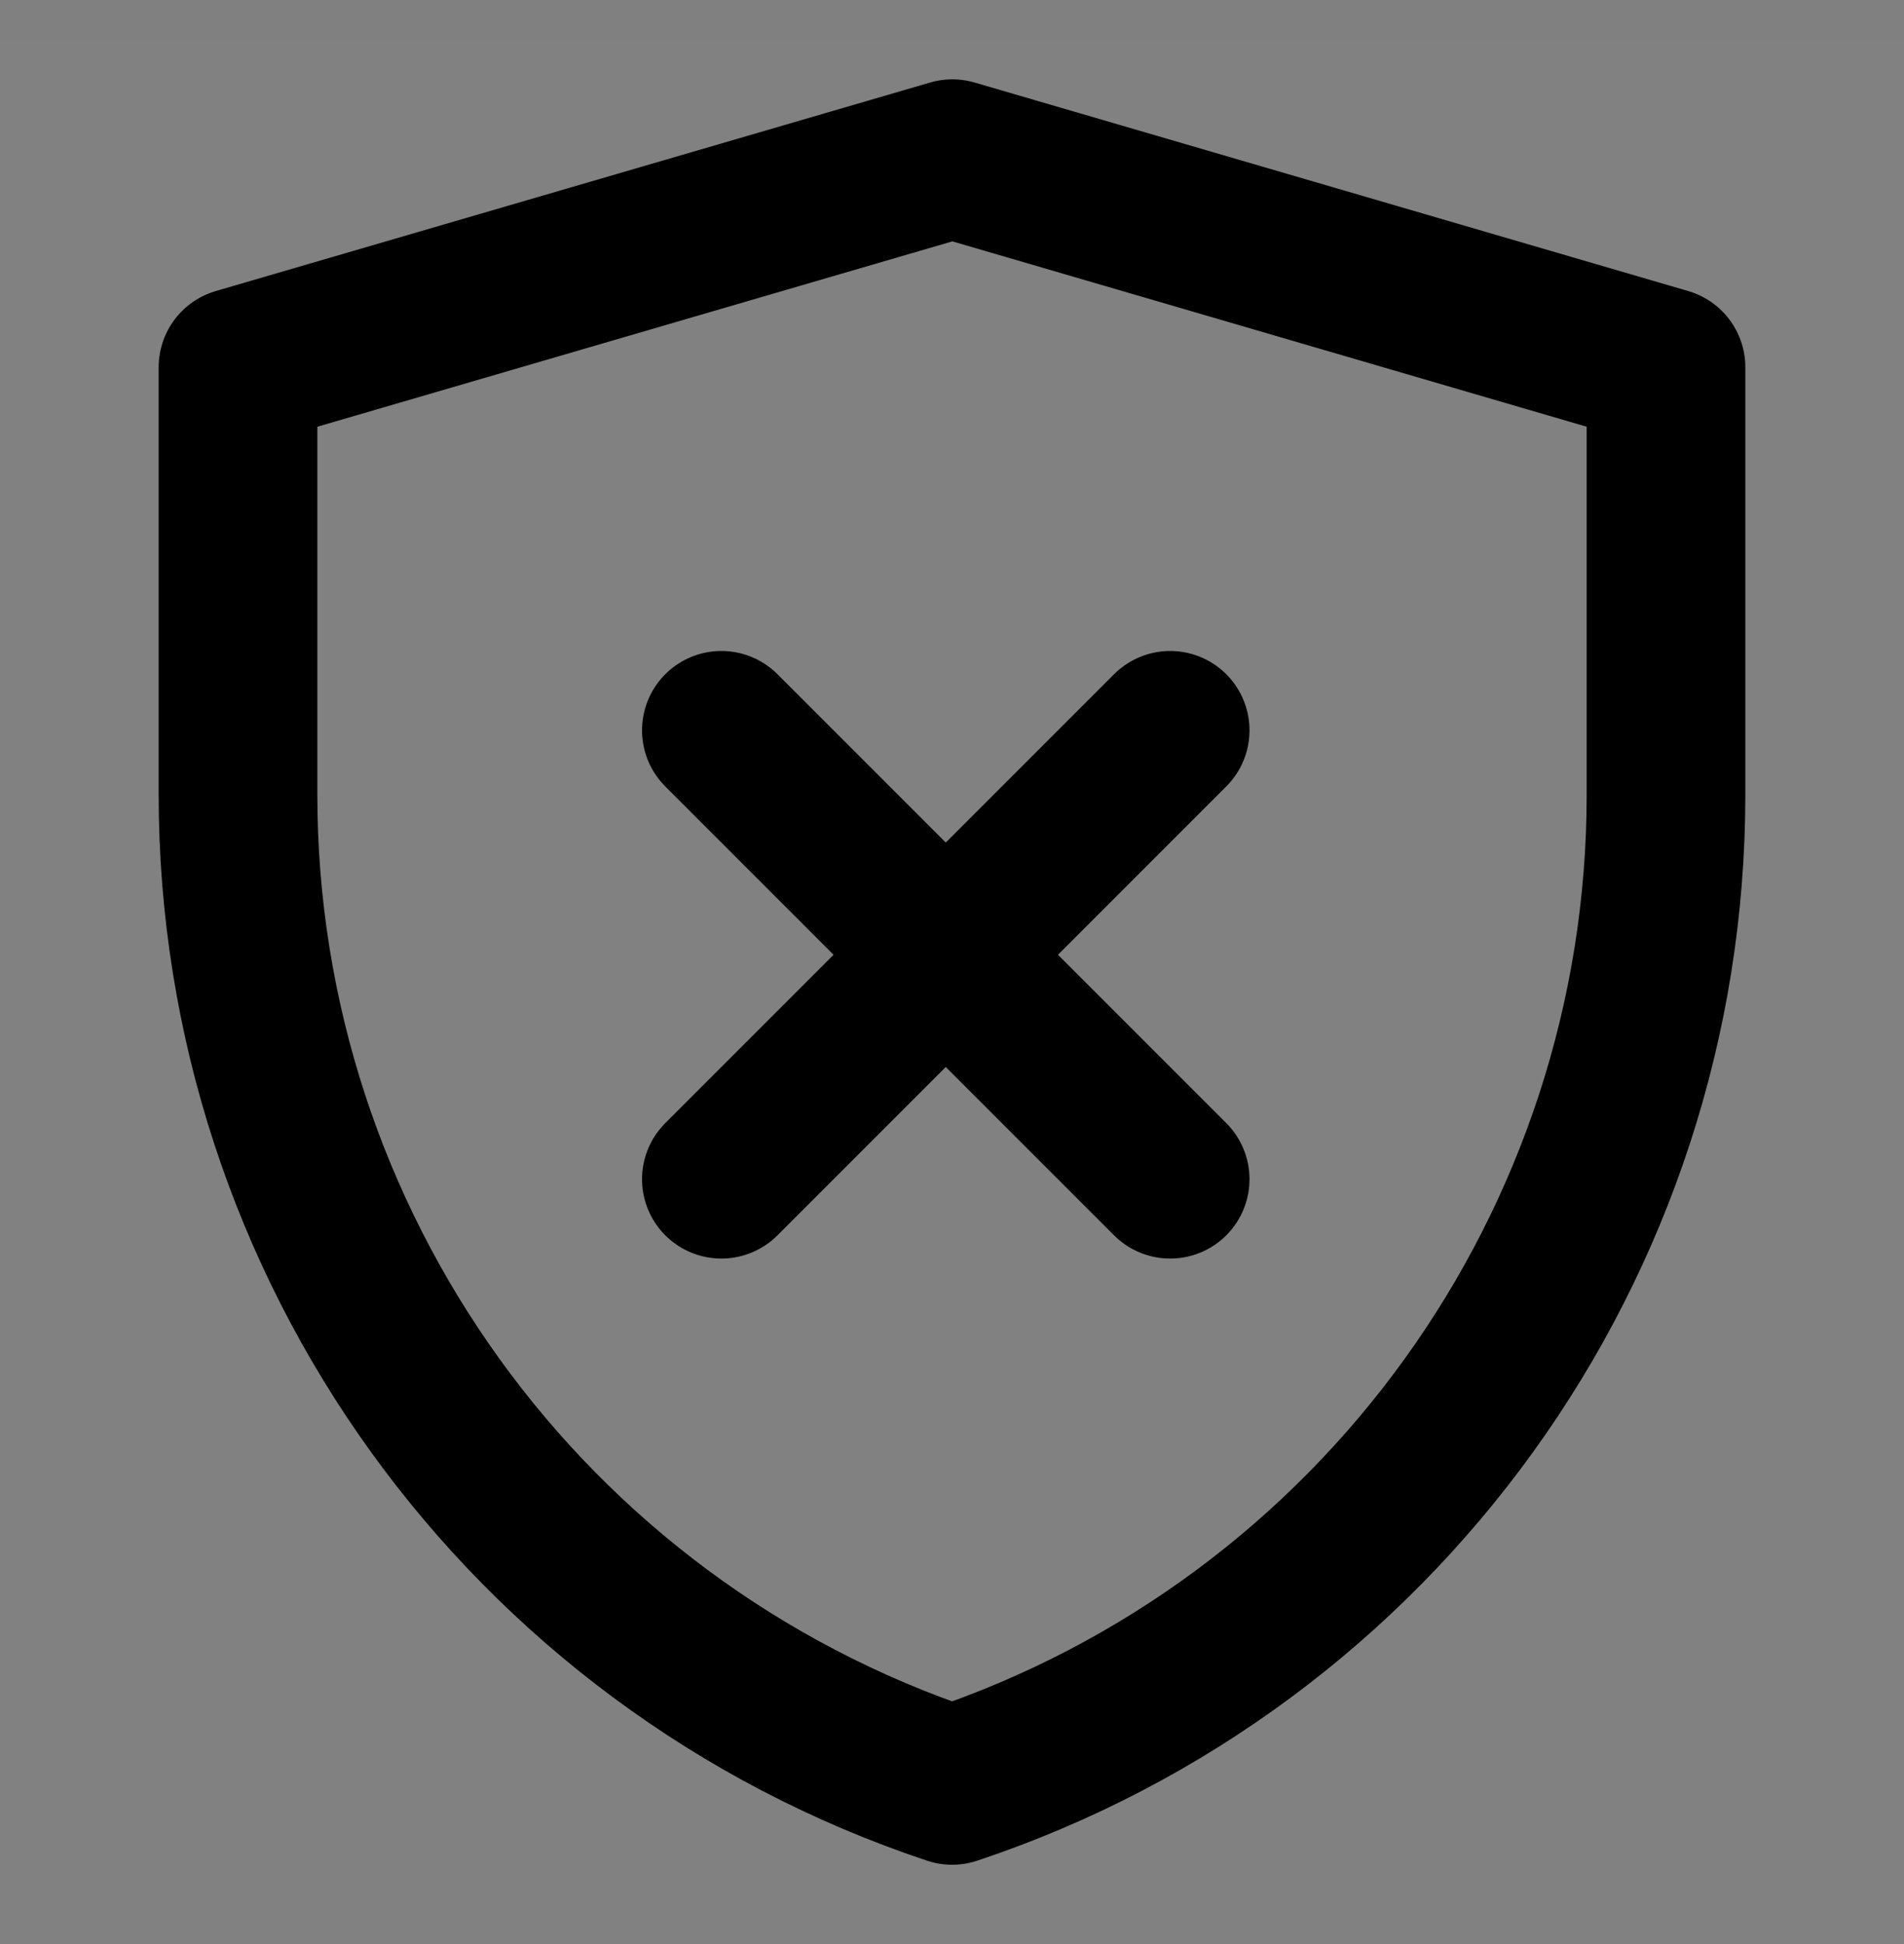 <svg viewBox="0 0 48 49" fill="none" xmlns="http://www.w3.org/2000/svg"><rect x="0" y="0" width="48" height="49" fill="#808080" stroke="none"/><rect height="48" fill="white" fill-opacity="0.01"/><path d="M48 1H0V49H48V1Z" fill="white" fill-opacity="0.01"/><path d="M6 9.256L24.009 4L42 9.256V20.034C42 31.362 34.75 41.419 24.003 45.001C13.252 41.419 6 31.36 6 20.029V9.256Z" fill="none" stroke="currentColor" stroke-width="4" stroke-linejoin="round"/><path d="M29.5 18.408L18.186 29.722" stroke="currentColor" stroke-width="4" stroke-linecap="round" stroke-linejoin="round"/><path d="M18.186 18.408L29.5 29.722" stroke="currentColor" stroke-width="4" stroke-linecap="round" stroke-linejoin="round"/></svg>